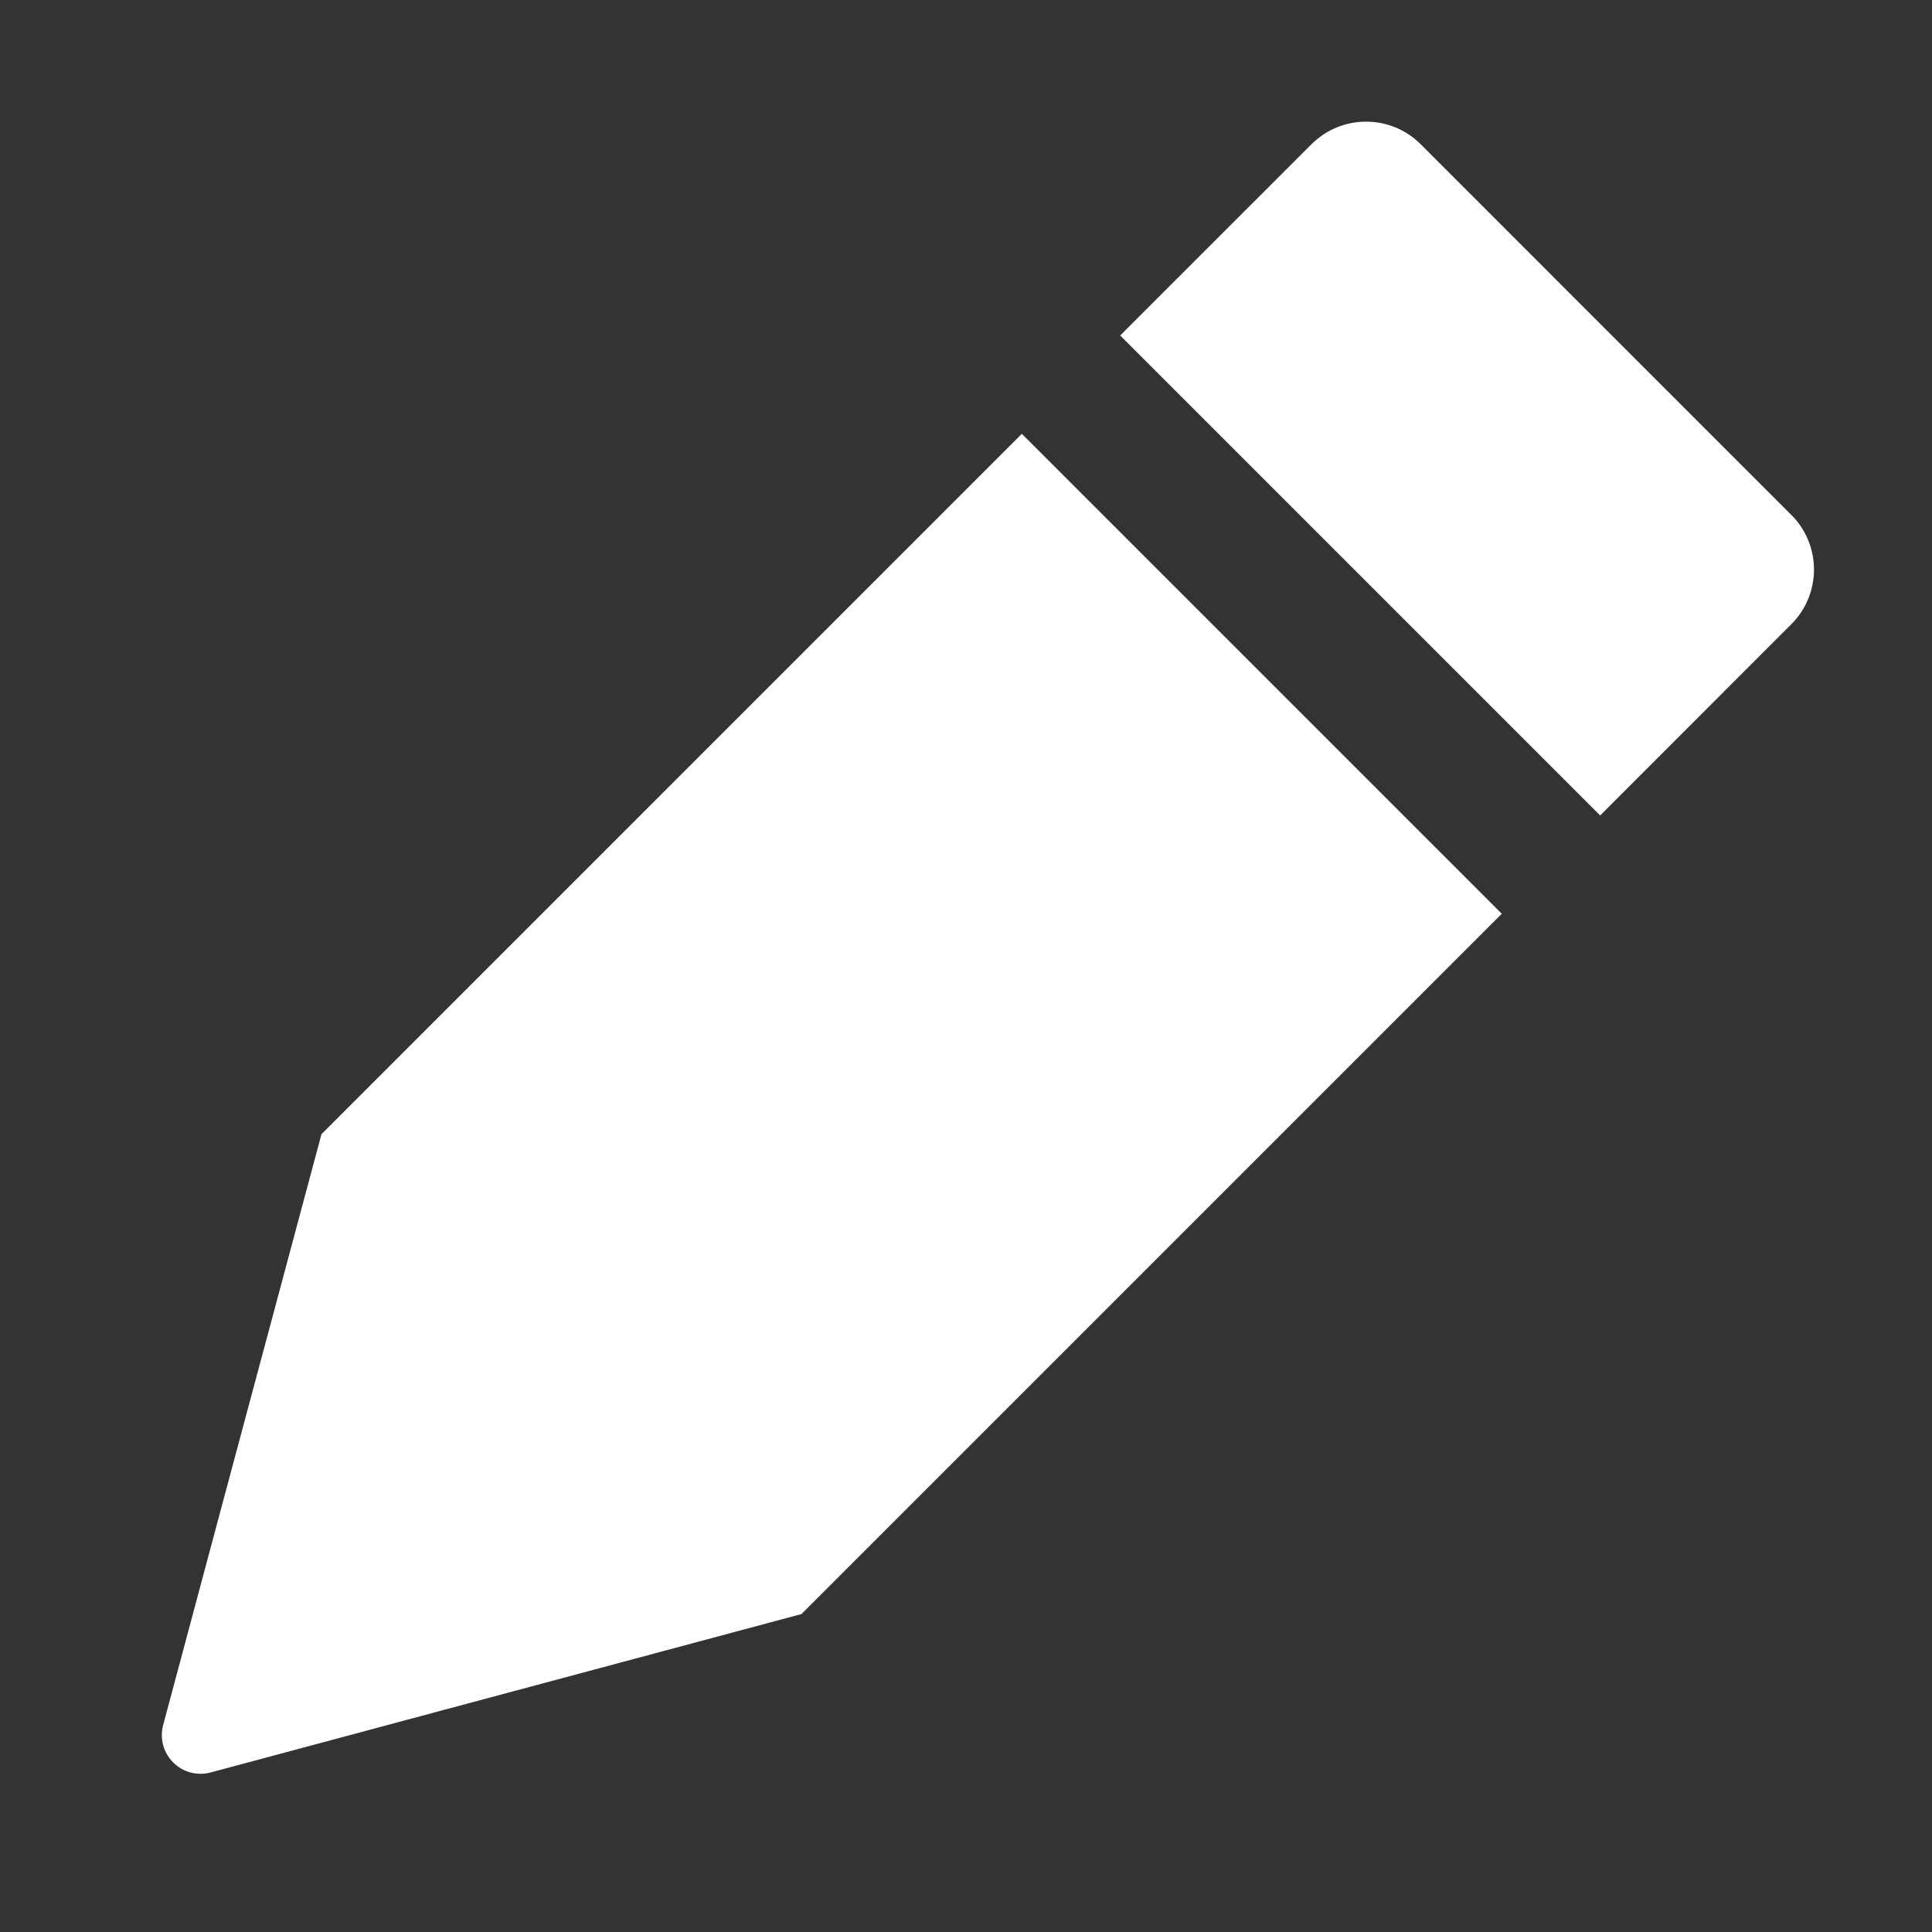 <svg width="25" height="25" viewBox="0 0 25 25" fill="none" xmlns="http://www.w3.org/2000/svg">
<rect x="0" y="0" width="25" height="25" fill="#333333" stroke="none"/>
<path fill-rule="evenodd" clip-rule="evenodd" d="M13.222 5.614L4.16 14.676L2.924 19.286L2.111 22.323C2.088 22.408 2.089 22.497 2.111 22.582C2.134 22.667 2.179 22.744 2.241 22.806C2.303 22.868 2.38 22.913 2.465 22.936C2.55 22.958 2.639 22.959 2.724 22.936L5.759 22.122L10.37 20.886H10.371L19.433 11.824L13.223 5.614H13.222ZM23.18 6.664L18.384 1.867C18.291 1.774 18.181 1.7 18.06 1.65C17.938 1.6 17.808 1.574 17.677 1.574C17.546 1.574 17.416 1.6 17.294 1.65C17.173 1.7 17.063 1.774 16.97 1.867L14.495 4.341L20.706 10.552L23.18 8.077C23.273 7.984 23.347 7.874 23.397 7.753C23.447 7.631 23.473 7.501 23.473 7.37C23.473 7.239 23.447 7.109 23.397 6.987C23.347 6.866 23.273 6.756 23.18 6.663" fill="white"/>
</svg>
